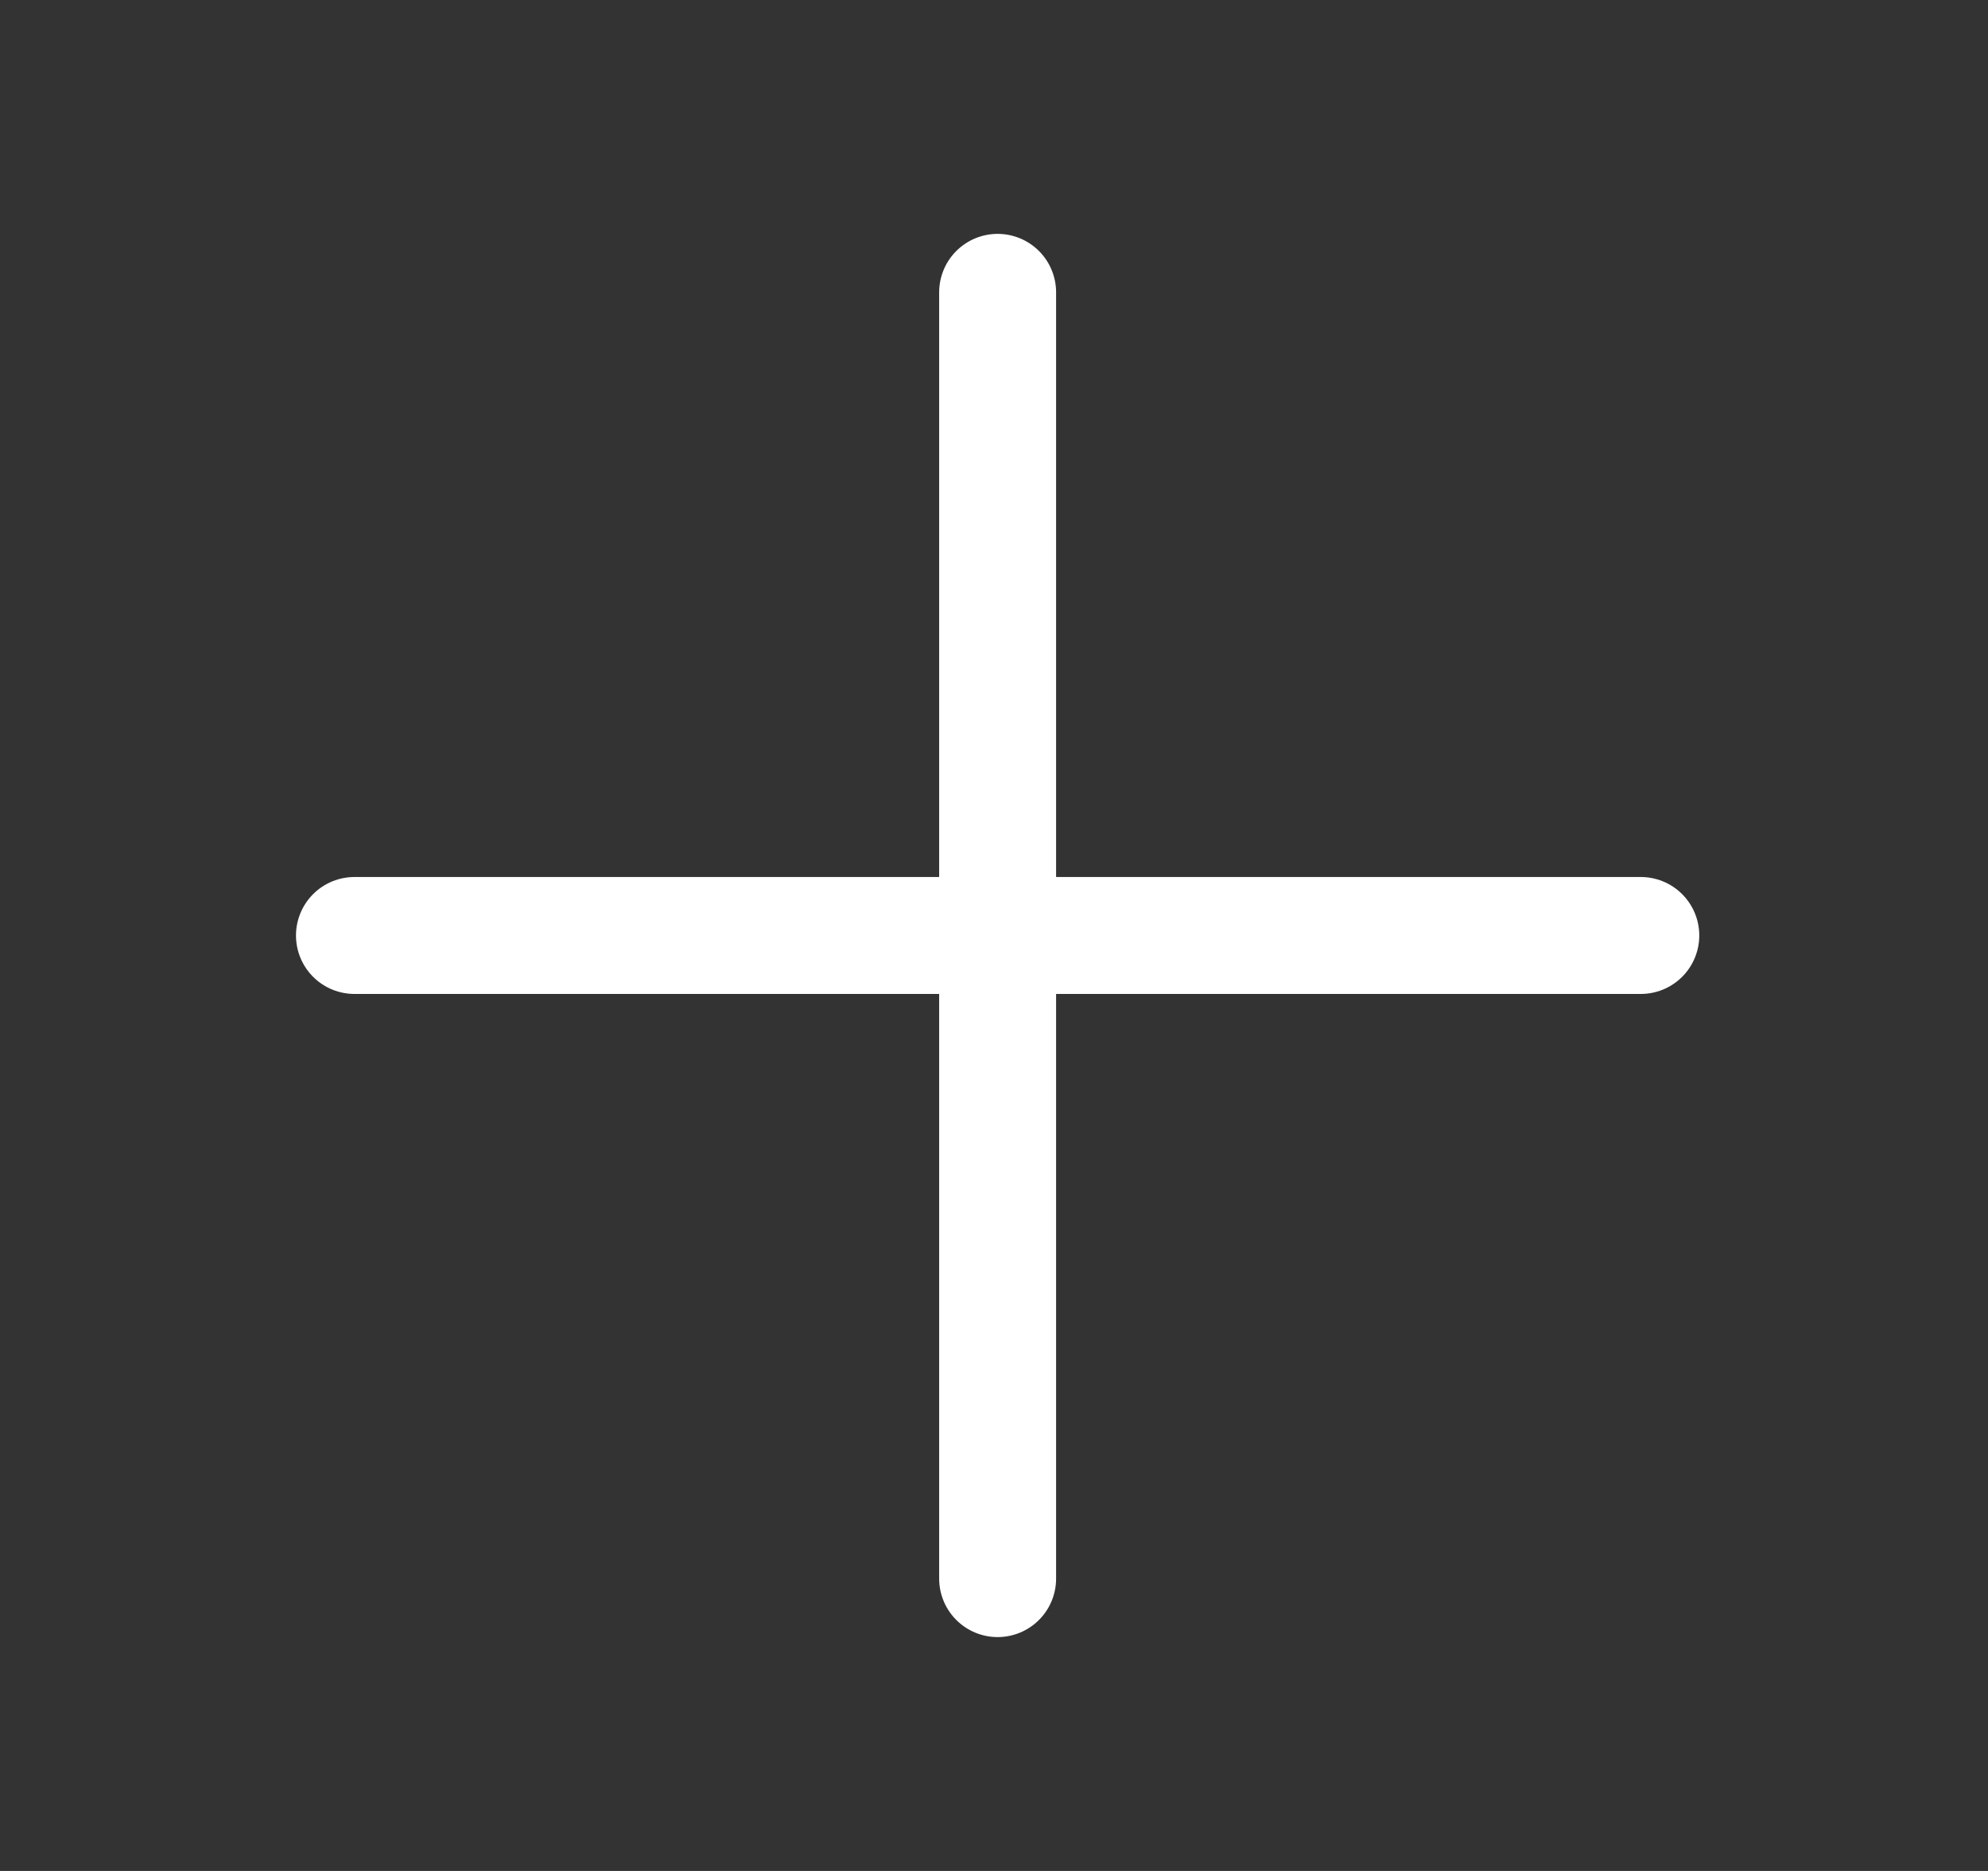<svg width="17" height="16" viewBox="0 0 17 16" fill="none" xmlns="http://www.w3.org/2000/svg">
<rect x="0" y="0" width="17" height="16" fill="#333333" stroke="none"/>
<g clip-path="url(#clip0_4_595)">
<path d="M3.031 8H14.031" stroke="white" stroke-linecap="round" stroke-linejoin="round"/>
<path d="M8.531 2.5V13.5" stroke="white" stroke-linecap="round" stroke-linejoin="round"/>
</g>
<defs>
<clipPath id="clip0_4_595">
<rect width="16" height="16" fill="white" transform="translate(0.531)"/>
</clipPath>
</defs>
</svg>
